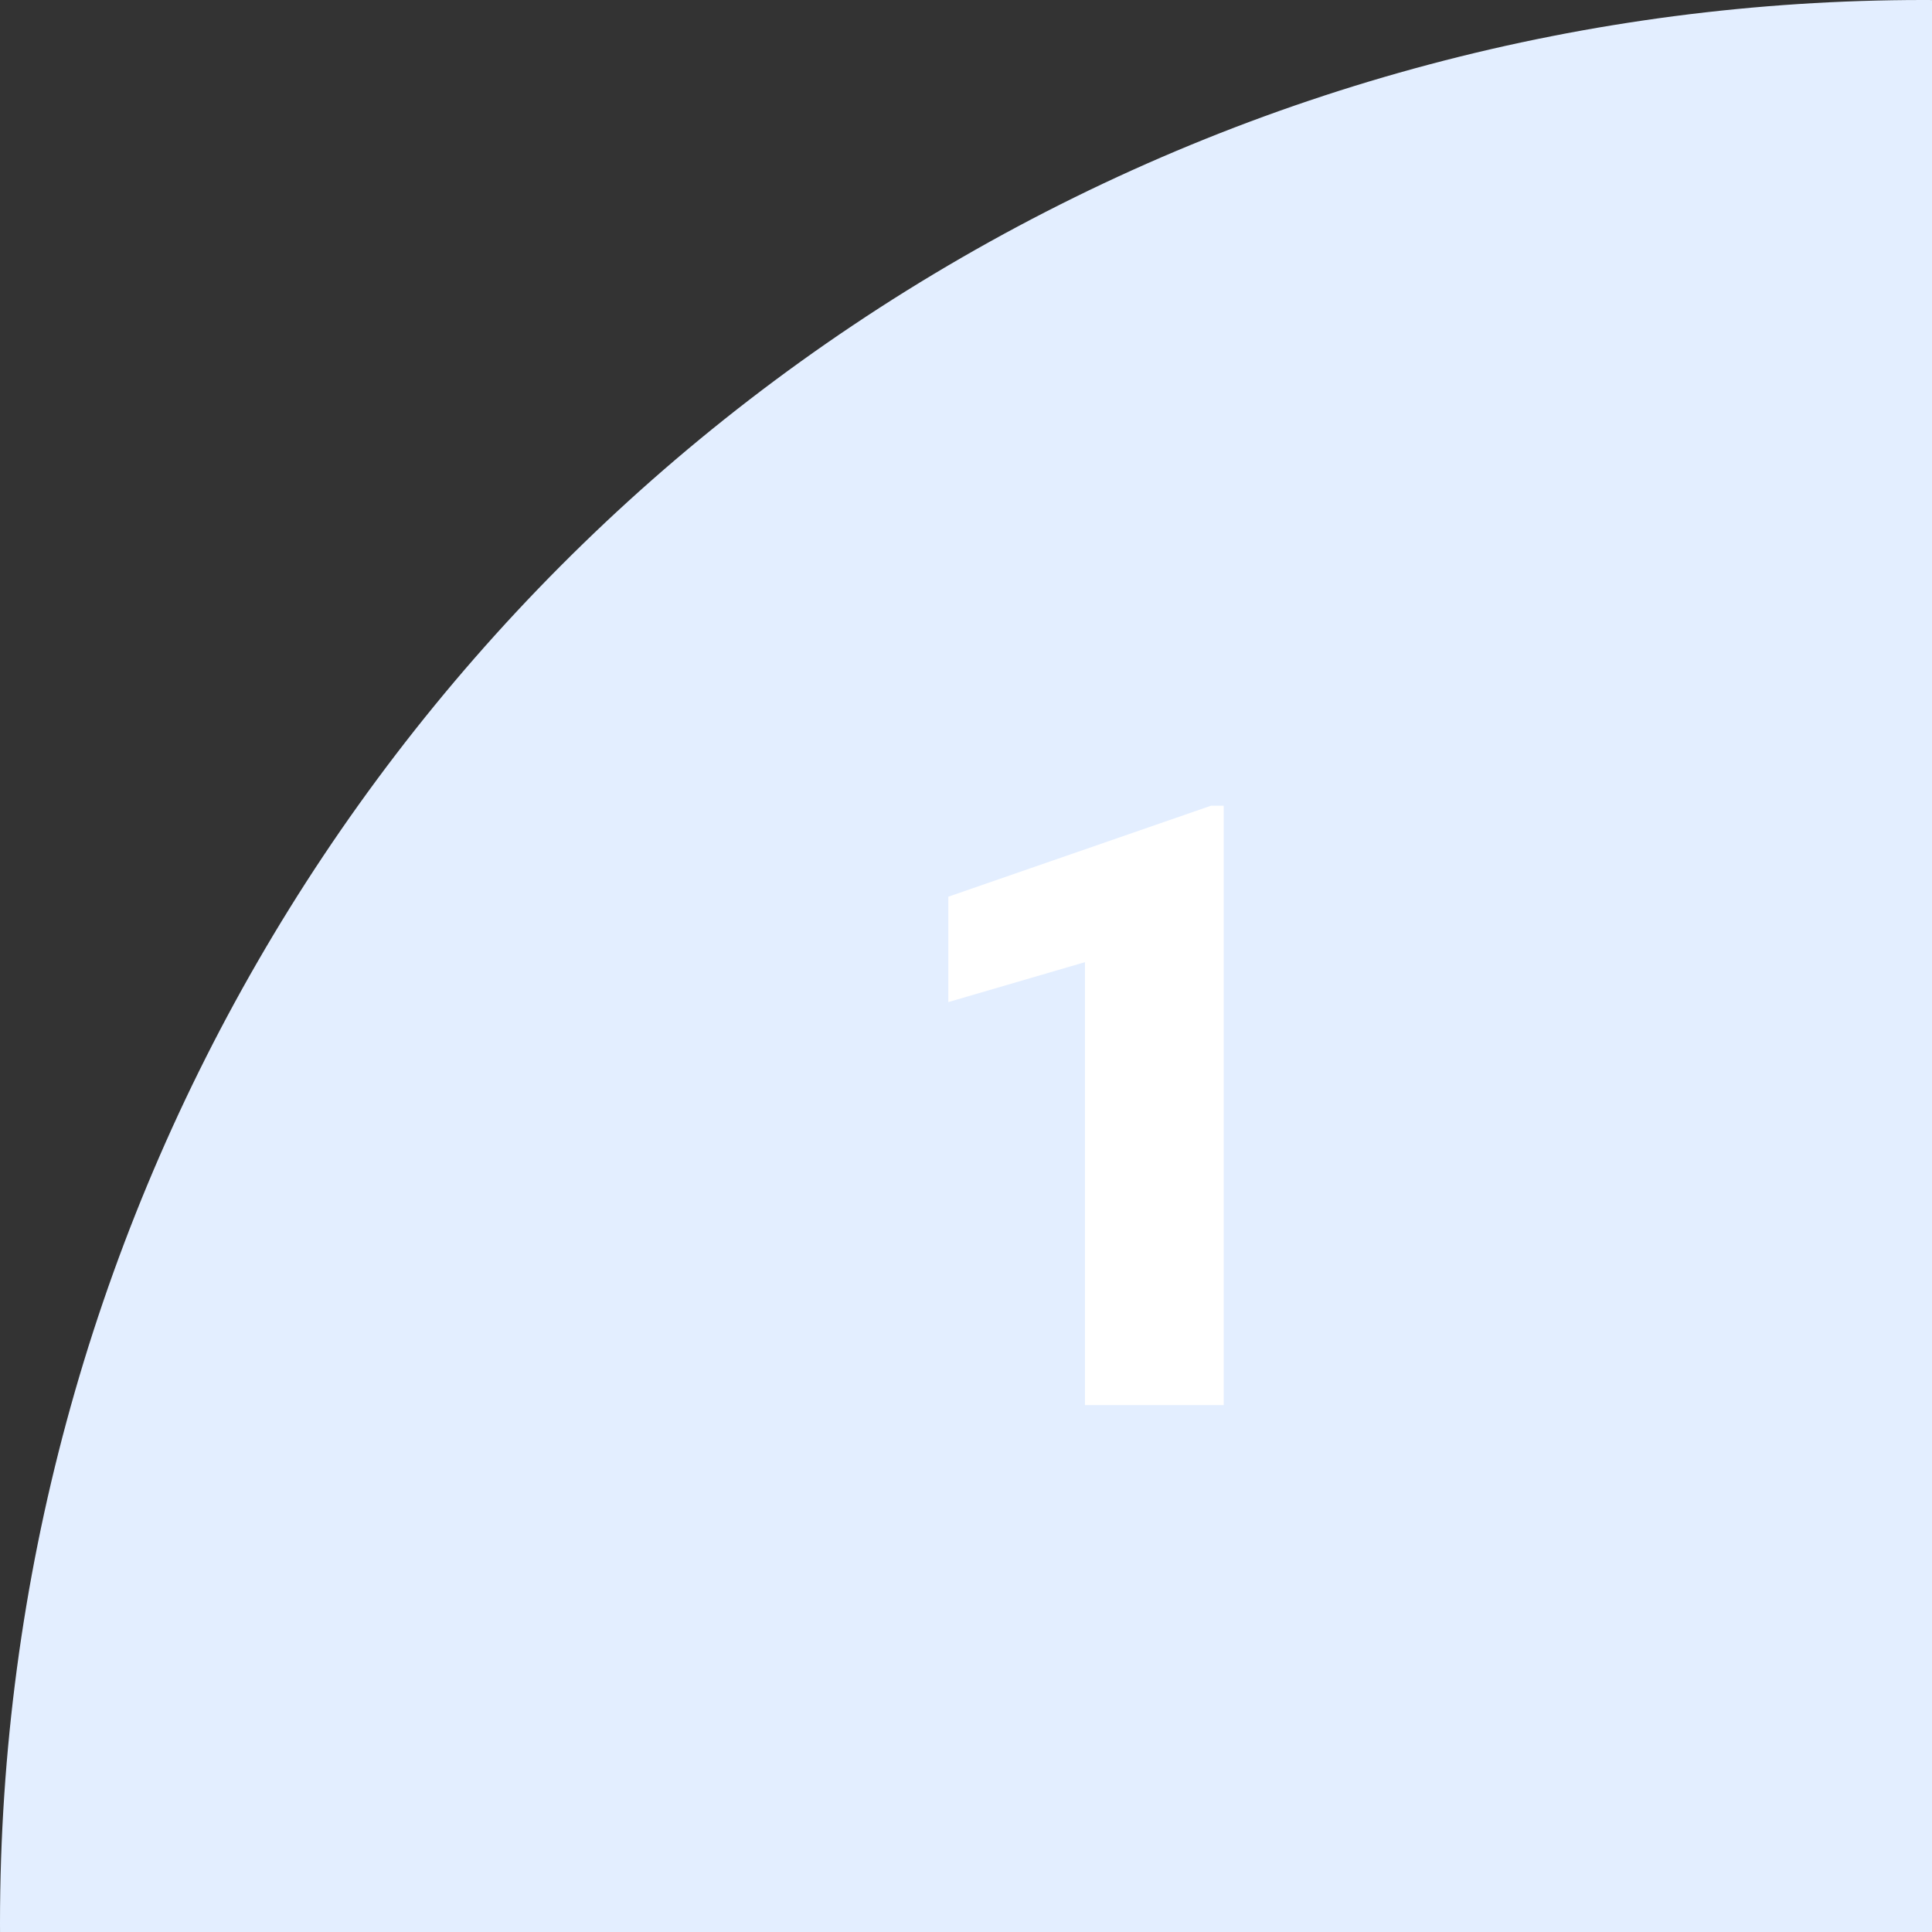 <svg width="110" height="110" viewBox="0 0 110 110" fill="none" xmlns="http://www.w3.org/2000/svg">
<rect x="0" y="0" width="110" height="110" fill="#333333" stroke="none"/>
<circle cx="109.5" cy="109.5" r="109.5" fill="#E3EEFF"/>
<path d="M69.672 45.875V80H61.773V54.781L53.992 57.055V51.055L68.945 45.875H69.672Z" fill="white"/>
</svg>
